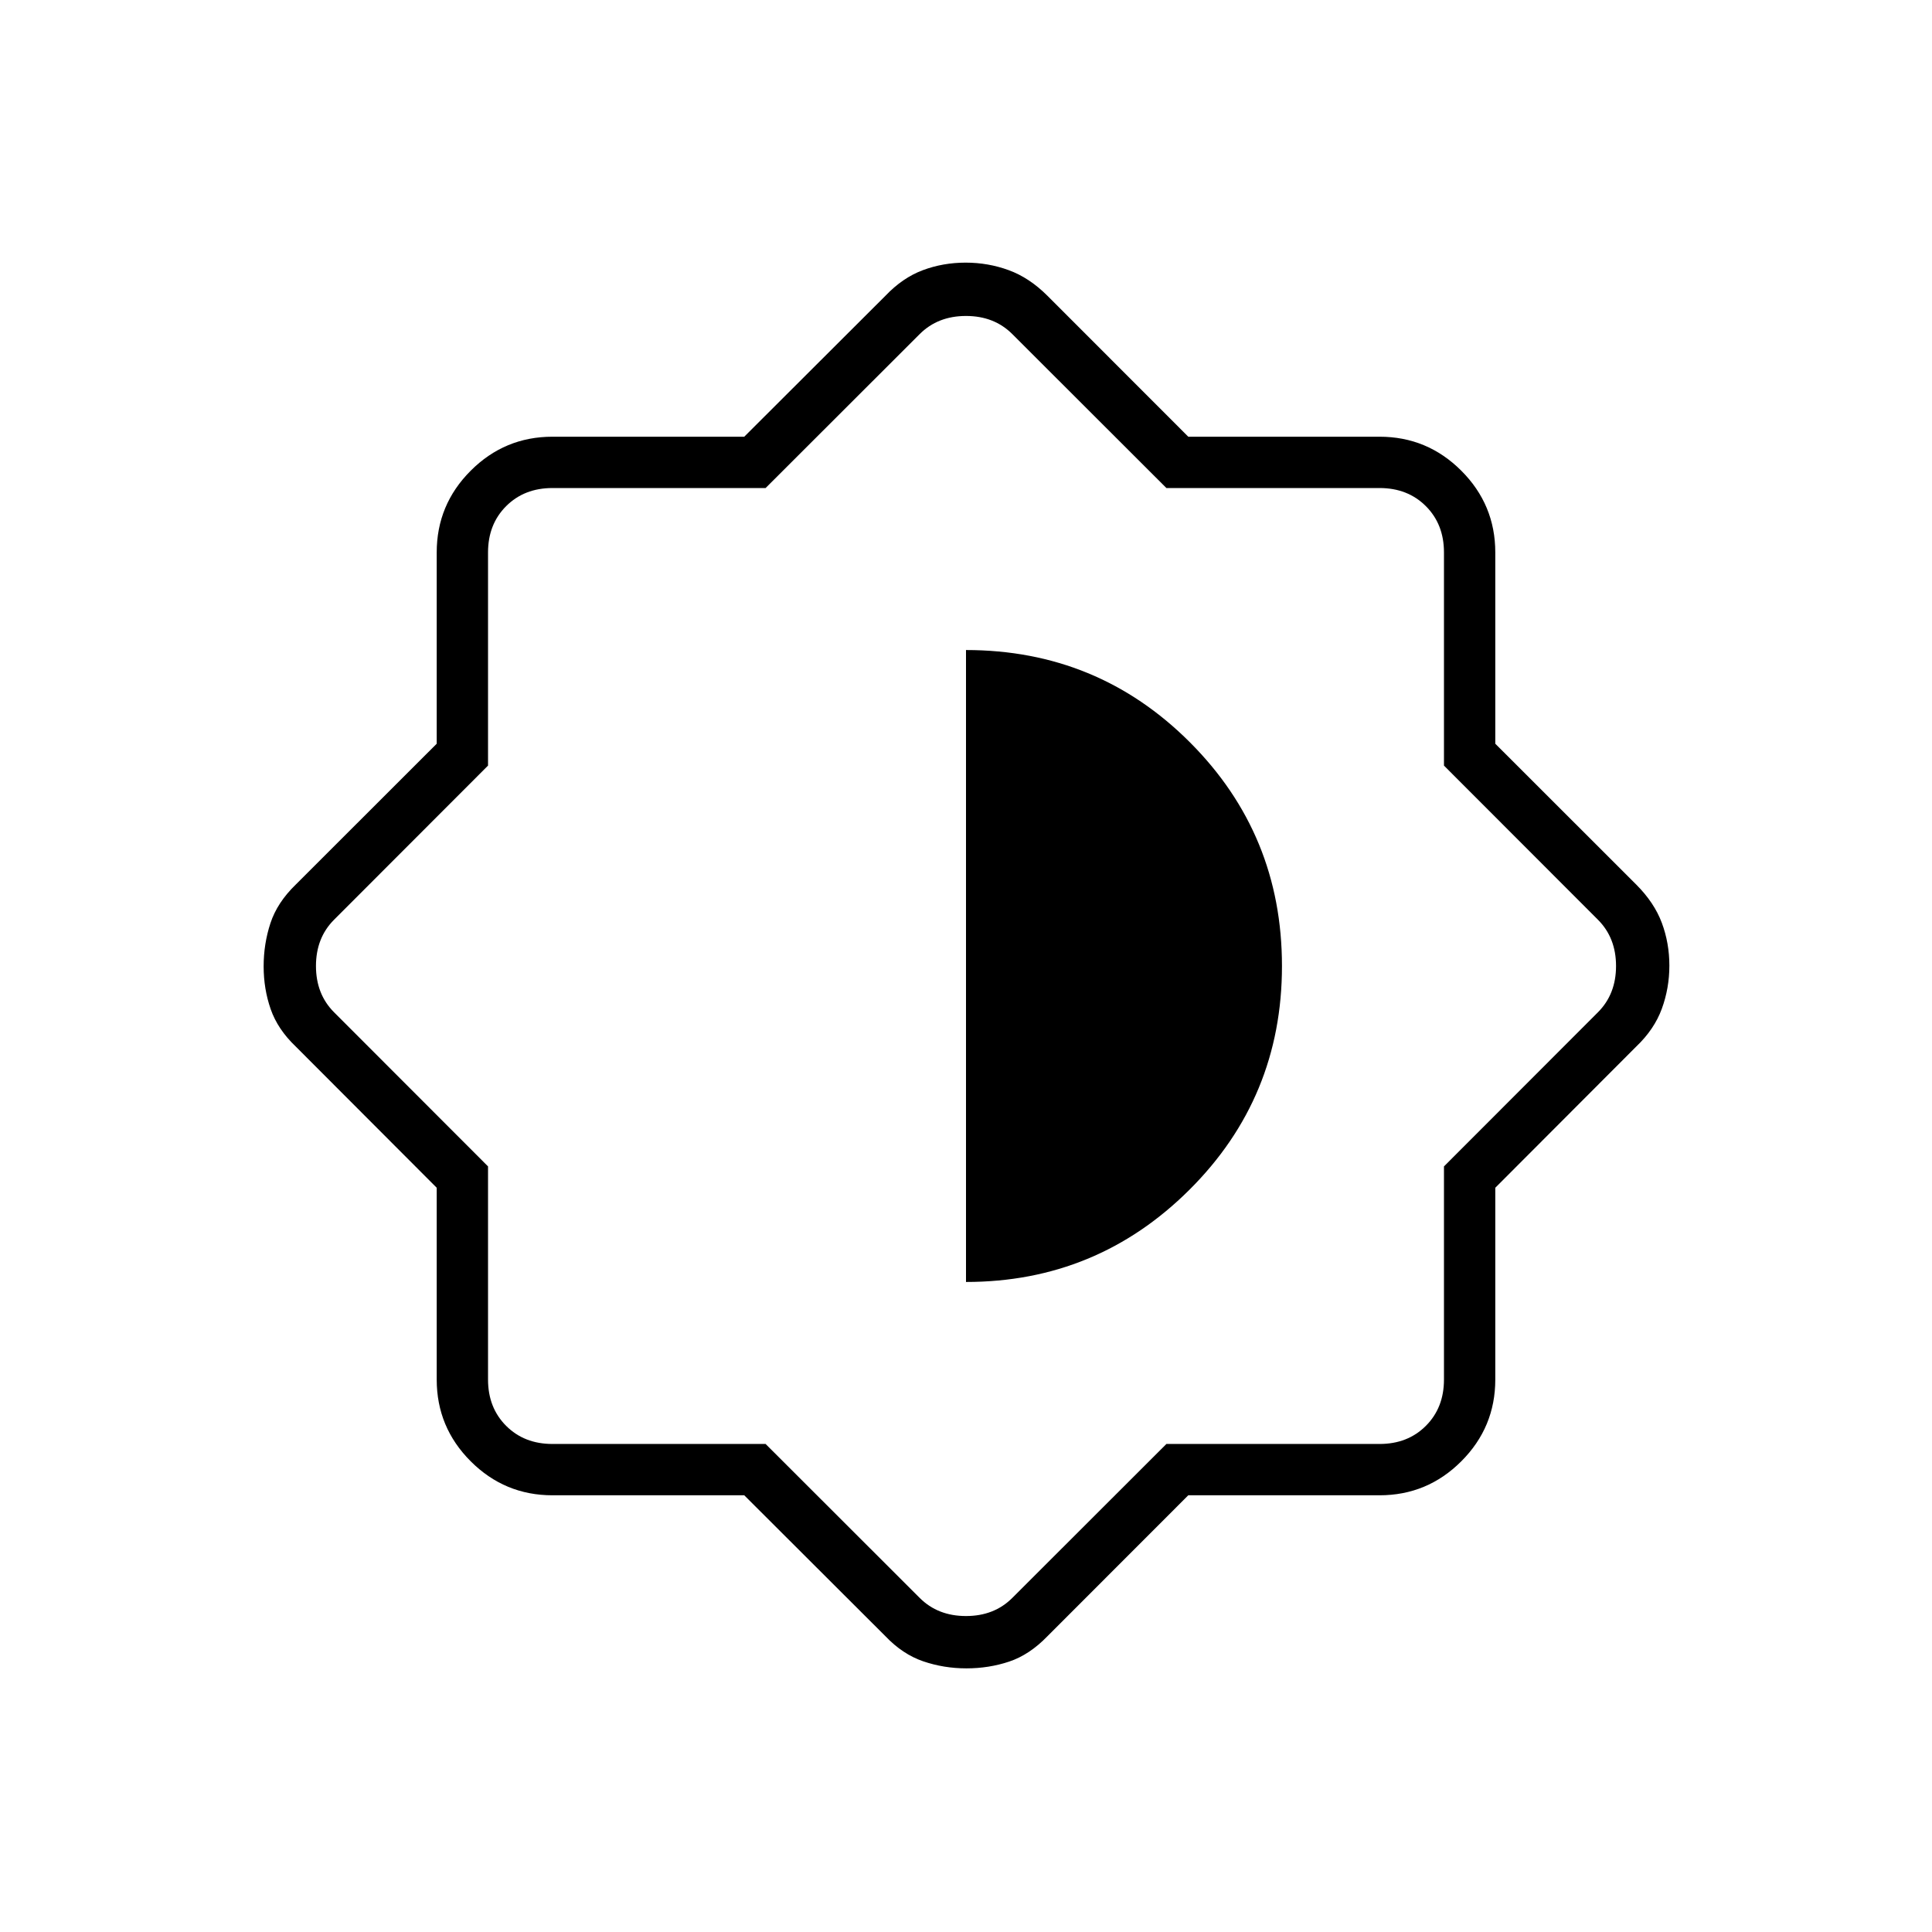 <svg xmlns="http://www.w3.org/2000/svg" height="24" viewBox="0 -960 960 960" width="24"><path d="M369.81-217H274.5q-23.72 0-40.61-16.89T217-274.5v-95.31l-70-70.13q-9-8.56-12.5-18.62-3.5-10.05-3.5-21.25 0-11.19 3.38-21.47T147-520.5l70-69.95v-95.05q0-23.72 16.89-40.61T274.5-743h95.31l70.13-70q8.56-9 18.62-12.75 10.05-3.75 21.25-3.75 11.19 0 21.44 3.75Q511.5-822 520.5-813l69.95 70h95.05q23.72 0 40.61 16.89T743-685.5v95.05l70 69.95q9 9 12.75 19.06 3.75 10.05 3.75 21.25 0 11.19-3.75 21.44Q822-448.5 813-439.94l-70 70.13v95.31q0 23.72-16.89 40.61T685.5-217h-95.05l-69.95 70q-8.93 9.24-19.01 12.62-10.08 3.38-21.3 3.38-11.2 0-21.45-3.5-10.24-3.5-18.8-12.5l-70.13-70Zm10.61-25.5L457-166q9 9 23 9t23-9l76.58-76.5H685.5q14 0 23-9t9-23v-105.92L794-457q9-9 9-23t-9-23l-76.5-76.58V-685.5q0-14-9-23t-23-9H579.58L503-794q-9-9-23-9t-23 9l-76.58 76.5H274.5q-14 0-23 9t-9 23v105.92L166-503q-9 9-9 23t9 23l76.5 76.58v105.92q0 14 9 23t23 9h105.92ZM480-323q65 0 111-45.79 46-45.8 46-111.2 0-65.41-45.79-111.21Q545.41-637 480-637v314Z"/></svg>